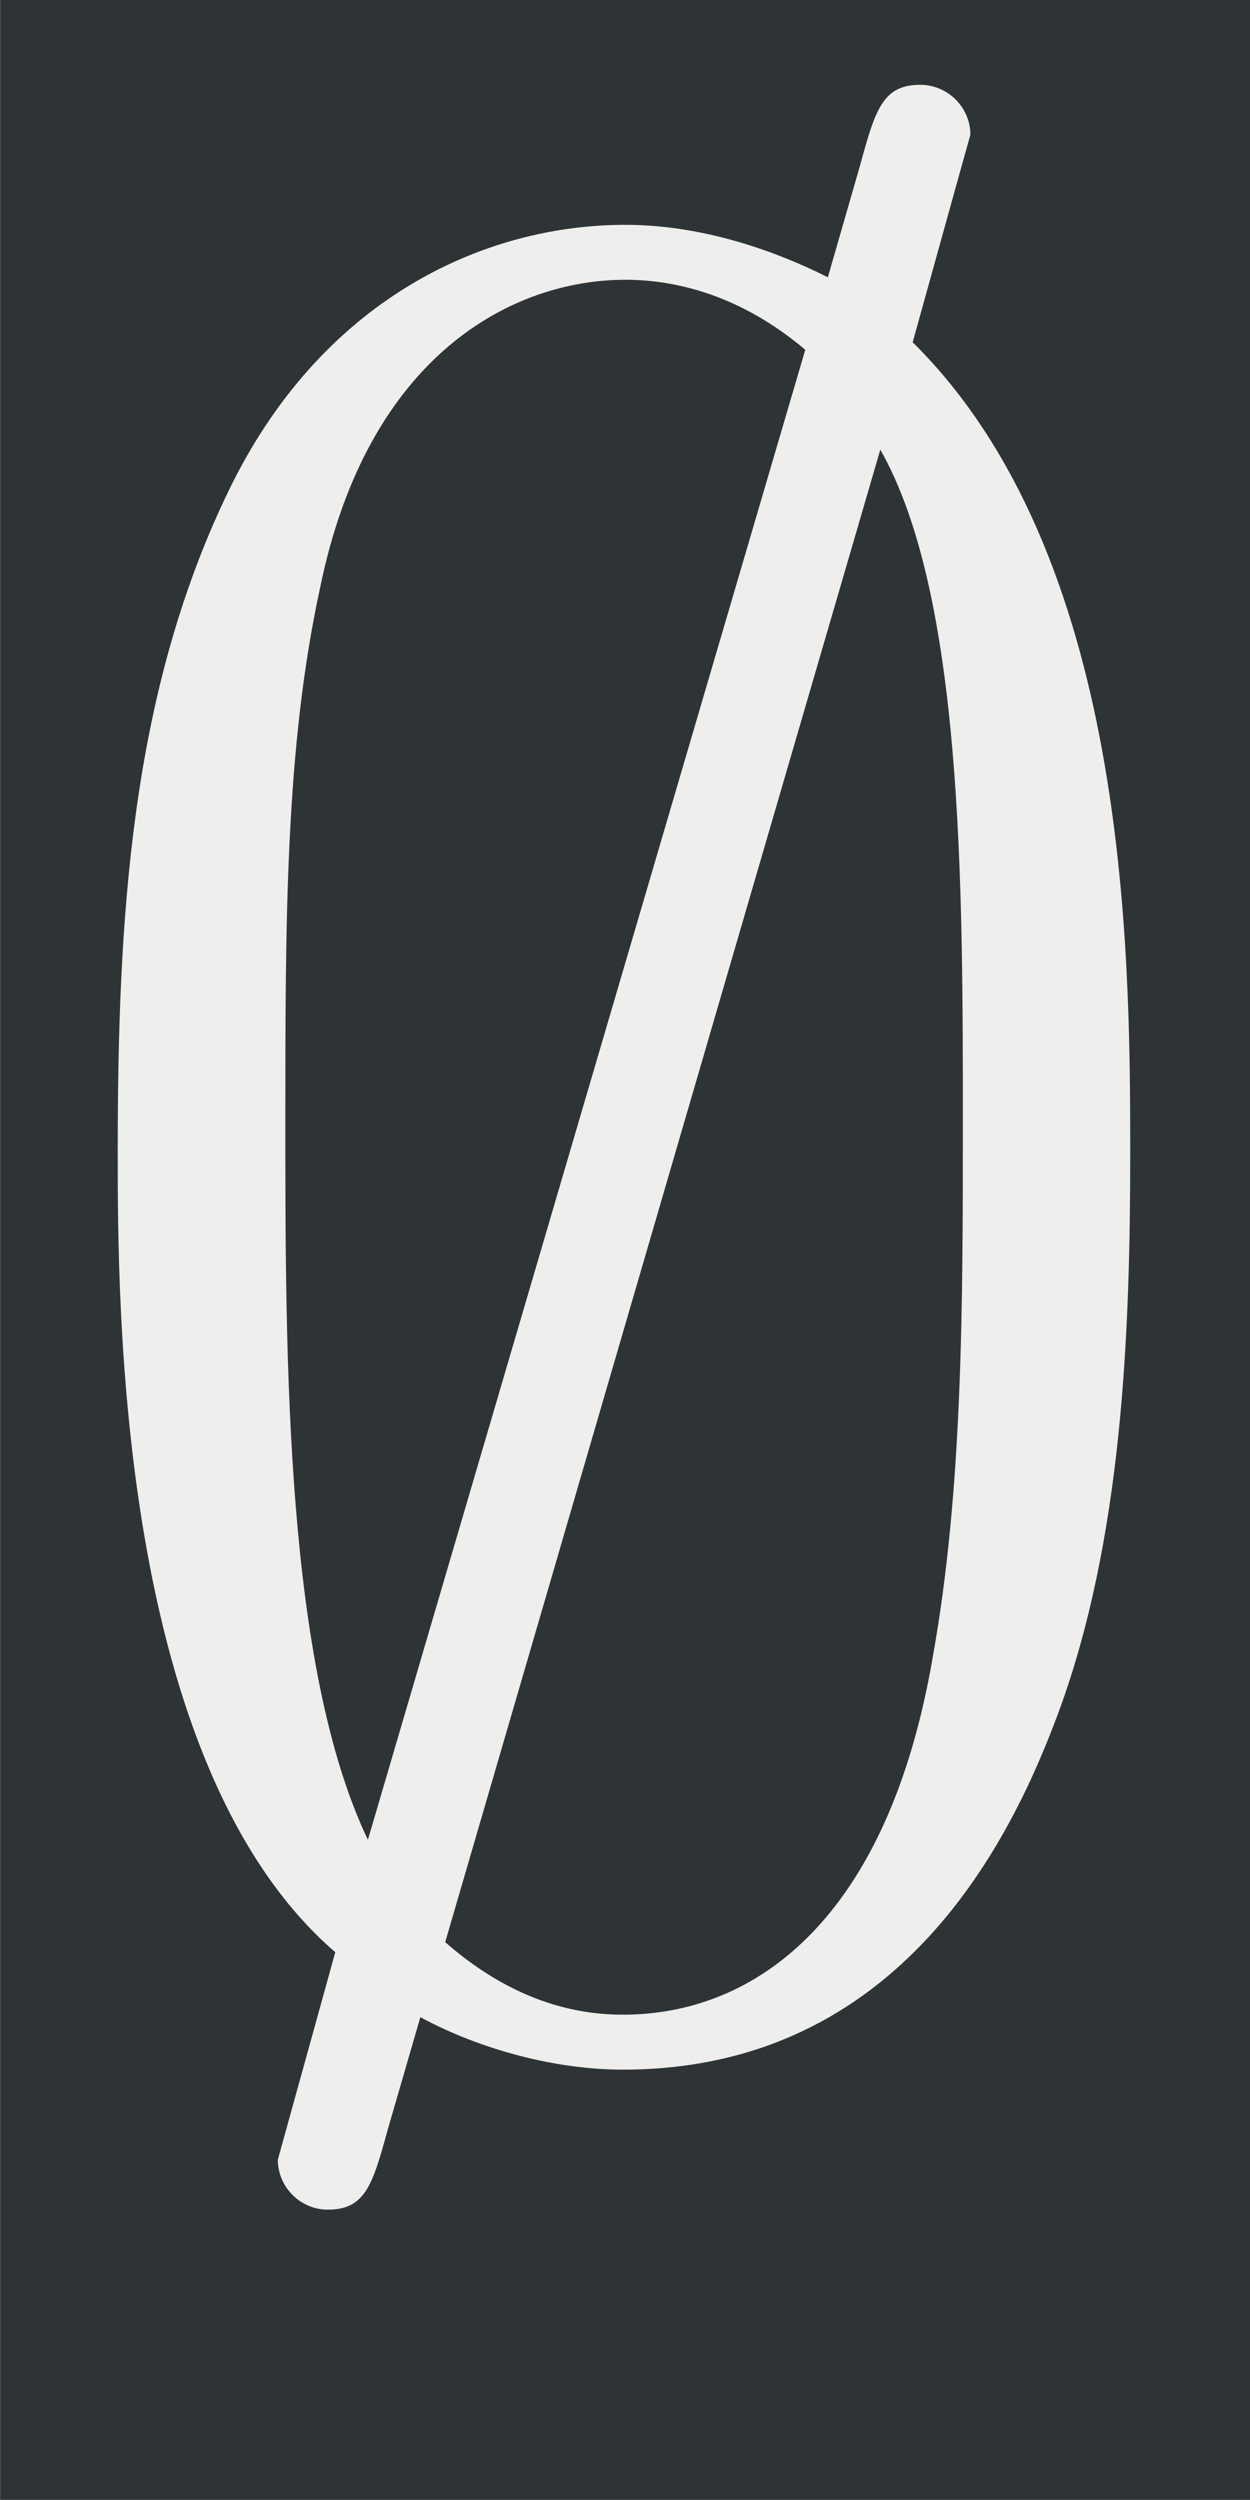 <?xml version='1.0' encoding='UTF-8'?>
<!-- This file was generated by dvisvgm 2.8.1 -->
<svg version='1.1' xmlns='http://www.w3.org/2000/svg' xmlns:xlink='http://www.w3.org/1999/xlink' width='10.247pt' height='20.495pt' viewBox='-29.903 19.161 10.247 20.495'>
<rect x="-29.903" y="19.161" width="10.247" height="20.495" fill="#808080" stroke="none"/>
<defs>
<path id='g0-2786' d='M4.503-3.437C4.503-4.254 4.493-5.818 3.636-6.665L3.816-7.313L3.866-7.492C3.866-7.601 3.776-7.691 3.666-7.691C3.517-7.691 3.487-7.592 3.427-7.372L3.298-6.924C3.178-6.984 2.859-7.133 2.491-7.133C1.923-7.133 1.275-6.834 .907-6.067C.518-5.26 .468-4.364 .468-3.437C.468-2.829 .468-.996 1.335-.249L1.106 .578C1.106 .687 1.196 .777 1.305 .777C1.455 .777 1.484 .677 1.544 .458L1.674 .01C1.913 .139 2.212 .219 2.481 .219C3.597 .219 4.035-.717 4.214-1.196C4.473-1.893 4.503-2.72 4.503-3.437ZM3.208-6.635L1.465-.697C1.136-1.385 1.136-2.61 1.136-3.557C1.136-4.364 1.136-5.051 1.275-5.689C1.465-6.615 2.042-6.914 2.491-6.914C2.69-6.914 2.949-6.854 3.208-6.635ZM3.836-3.557C3.836-2.829 3.836-2.092 3.716-1.425C3.537-.379 3.009 0 2.481 0C2.252 0 2.012-.08 1.773-.289L3.507-6.237C3.836-5.659 3.836-4.503 3.836-3.557Z'/>
</defs>
<g id='page1' transform='matrix(2.057 0 0 2.057 0 0)'>
<rect x='-14.536' y='9.314' width='4.981' height='9.963' fill='#2e3436'/>
<g fill='#eeeeec'>
<use x='-14.536' y='17.344' xlink:href='#g0-2786'/>
</g>
</g>
</svg>